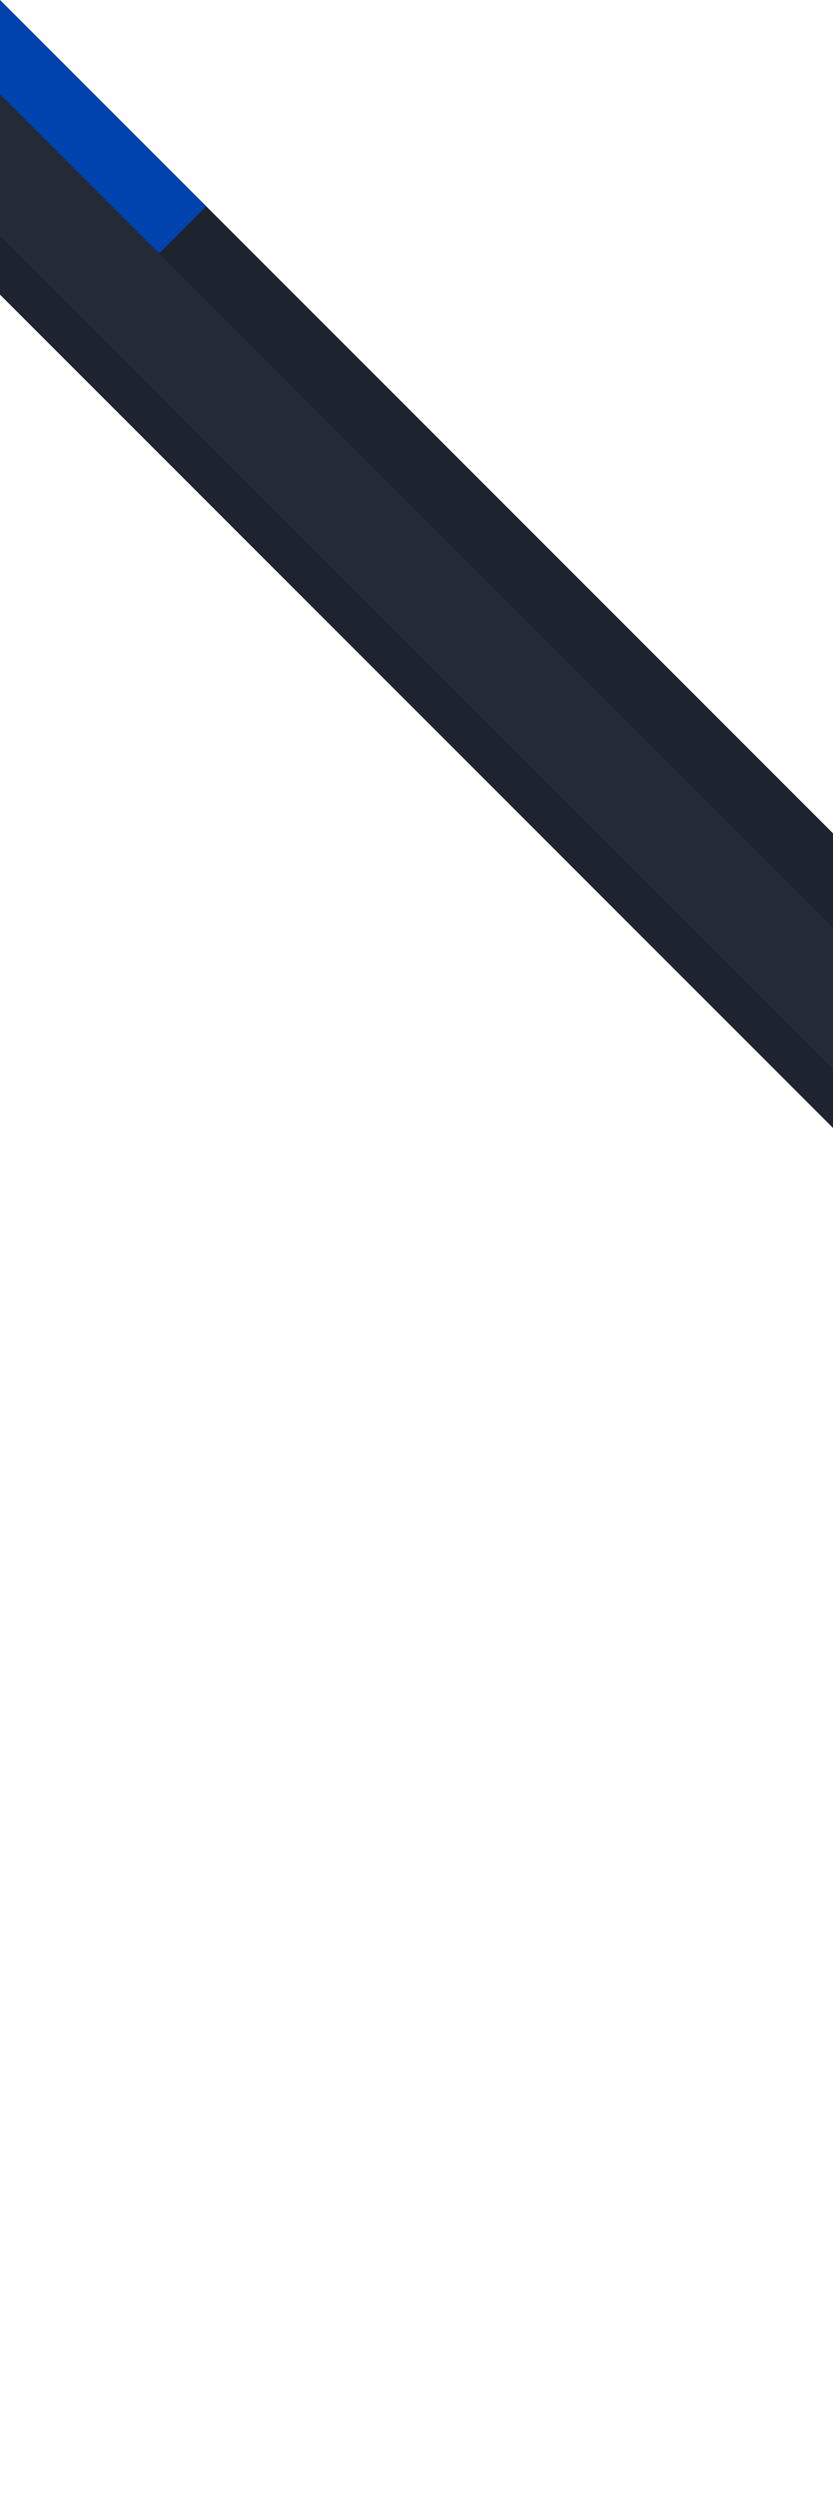 <!--
 UpFish - dynamically making fun of your movies
 Copyright (C) 2021 Joey Parrish

 This program is free software: you can redistribute it and/or modify
 it under the terms of the GNU General Public License as published by
 the Free Software Foundation, either version 3 of the License, or
 (at your option) any later version.

 This program is distributed in the hope that it will be useful,
 but WITHOUT ANY WARRANTY; without even the implied warranty of
 MERCHANTABILITY or FITNESS FOR A PARTICULAR PURPOSE.  See the
 GNU General Public License for more details.

 You should have received a copy of the GNU General Public License
 along with this program.  If not, see <https://www.gnu.org/licenses/>.
-->
<svg viewBox="0 0 100 300" xmlns="http://www.w3.org/2000/svg">
  <g transform="rotate(45)" transform-origin="0 0">
    <rect width="280" height="25" fill="#1d2430" />
    <rect width="35" height="8" fill="#0043ae" />
    <rect width="280" height="12" fill="#252b36" transform="translate(0 8)" />
  </g>
</svg>
